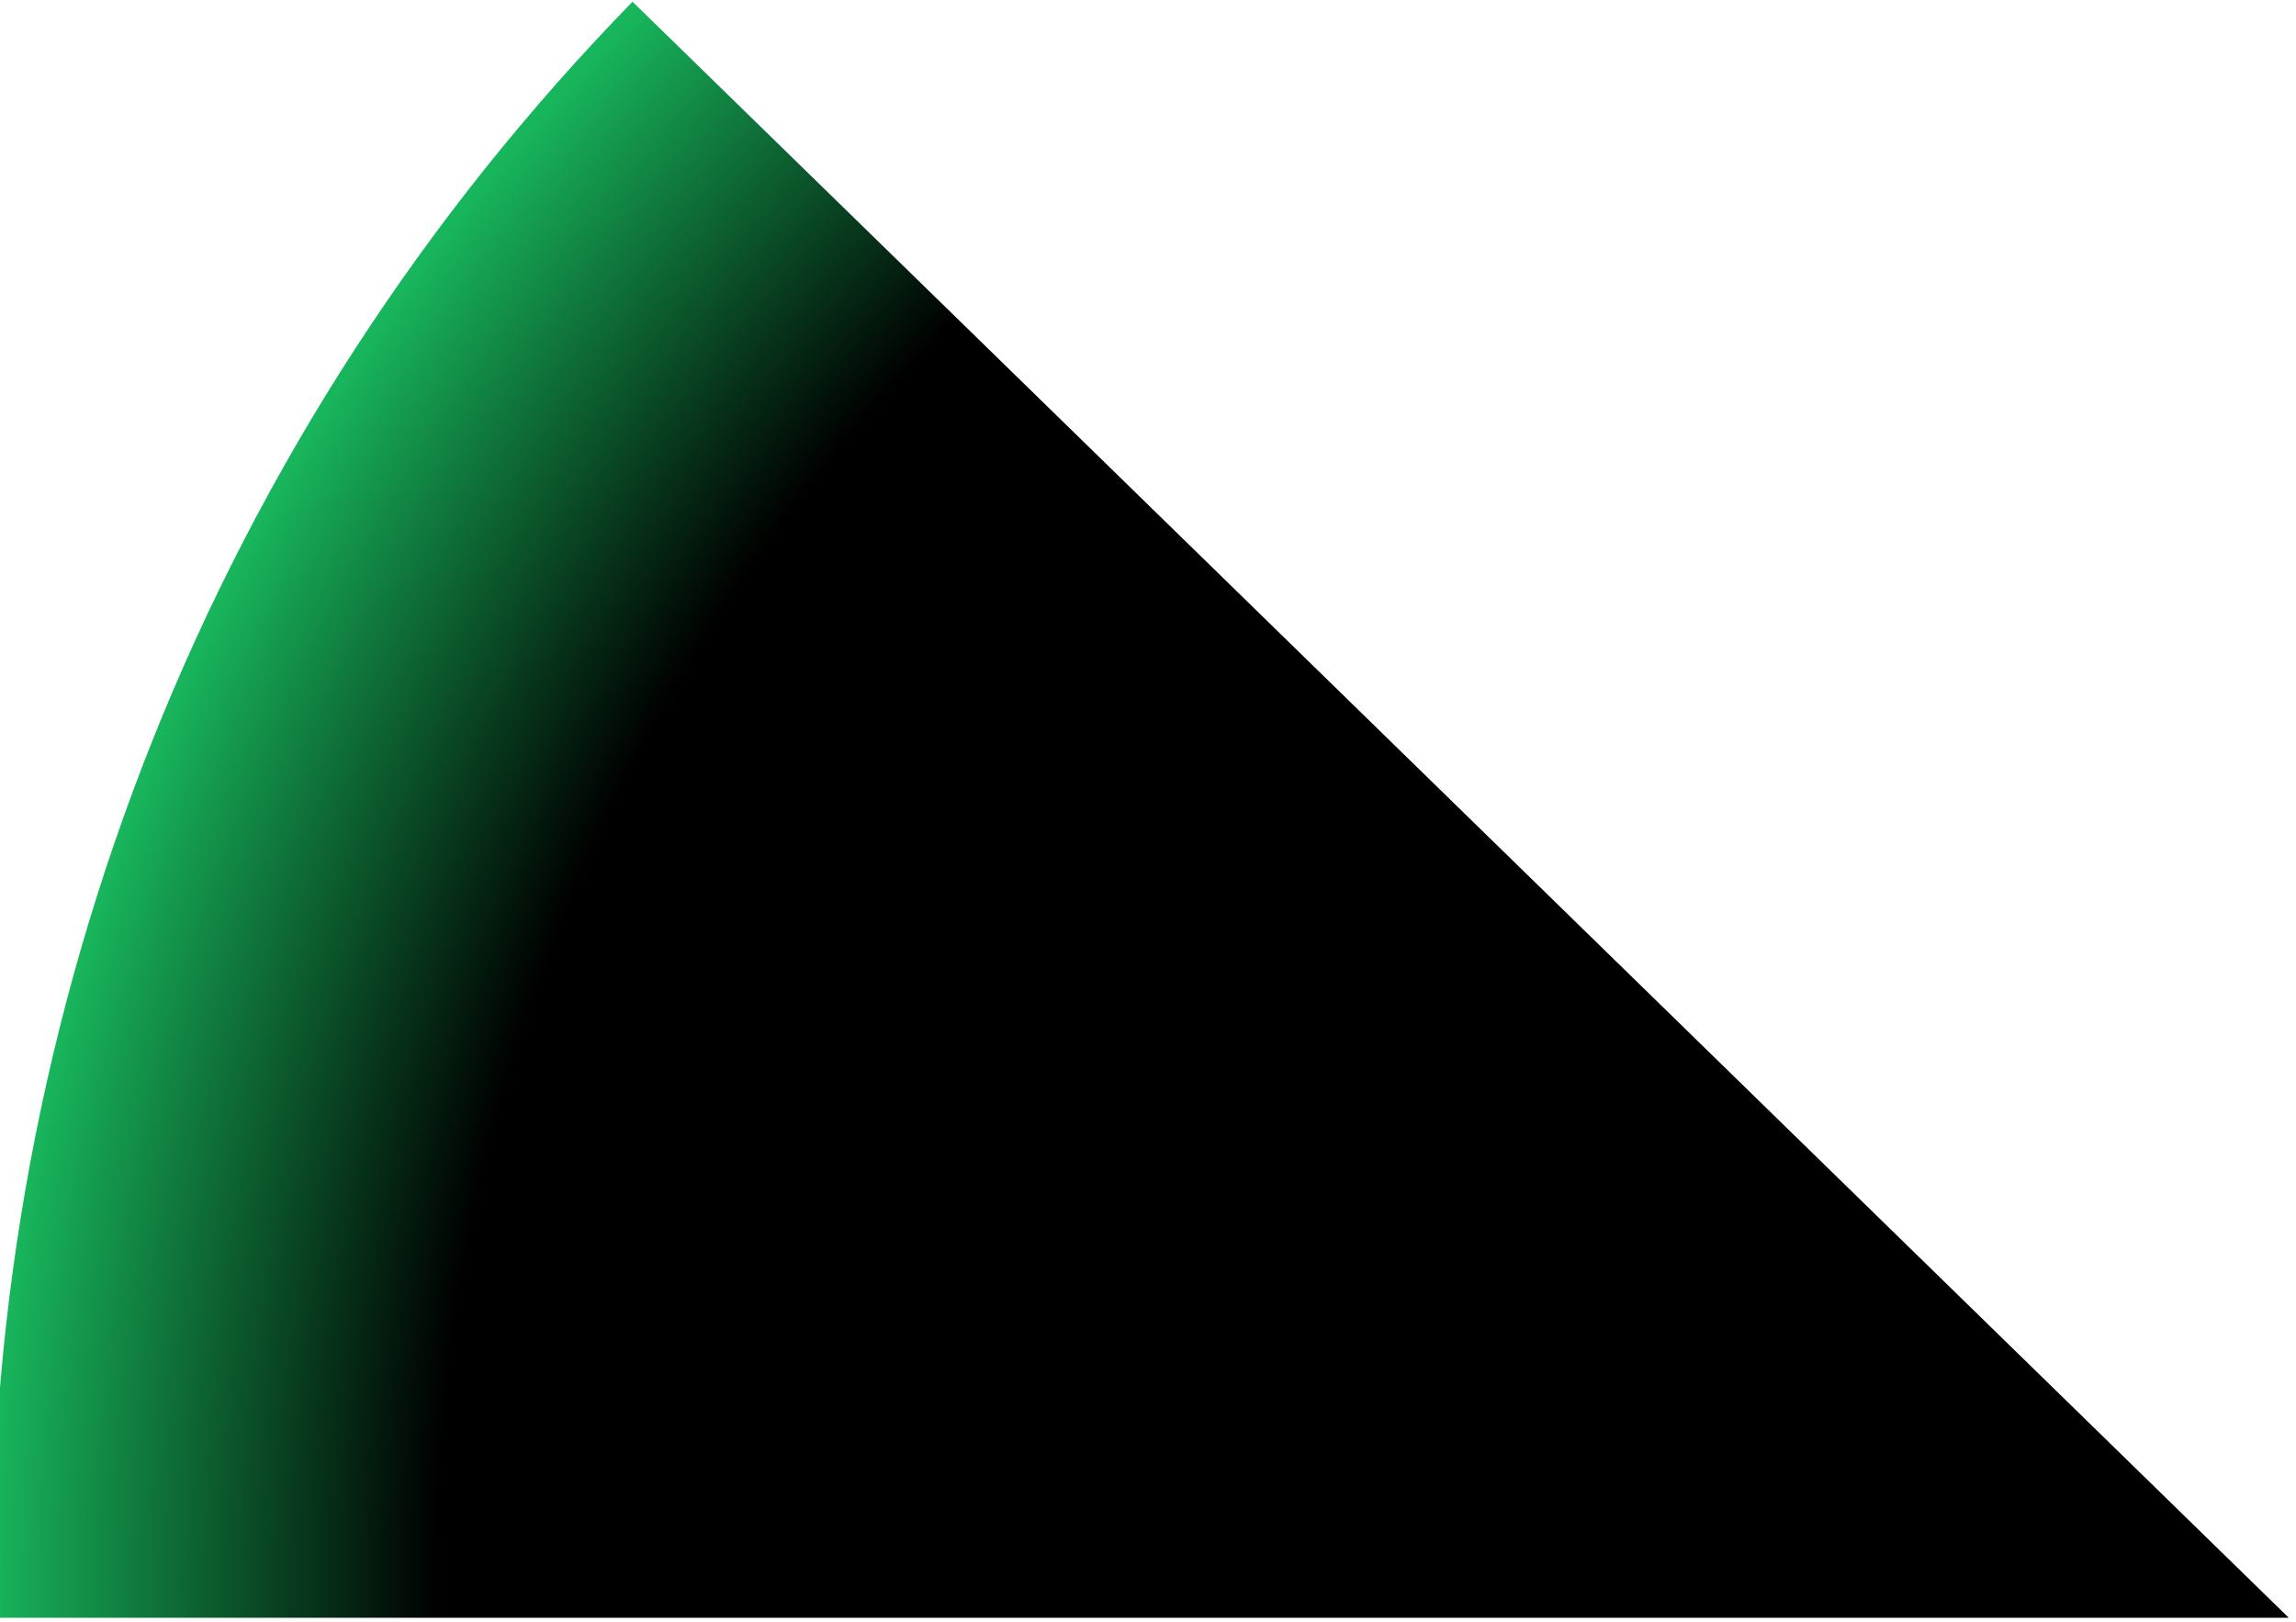 <svg width="293" height="207" viewBox="0 0 293 207" fill="none" xmlns="http://www.w3.org/2000/svg">
<path fill-rule="evenodd" clip-rule="evenodd" d="M-0.948 206.437C-0.96 205.803 -0.97 205.168 -0.978 204.533C-1.917 128.289 27.47 54.795 80.719 0.218L286.5 200.993L292.08 206.437H-0.948Z" fill="url(#paint0_radial_4_13)"/>
<defs>
<radialGradient id="paint0_radial_4_13" cx="0" cy="0" r="1" gradientUnits="userSpaceOnUse" gradientTransform="translate(286.5 200.993) rotate(-45.706) scale(287.5 287.5)">
<stop/>
<stop offset="0.8"/>
<stop offset="1" stop-color="#18B65C"/>
</radialGradient>
</defs>
</svg>
